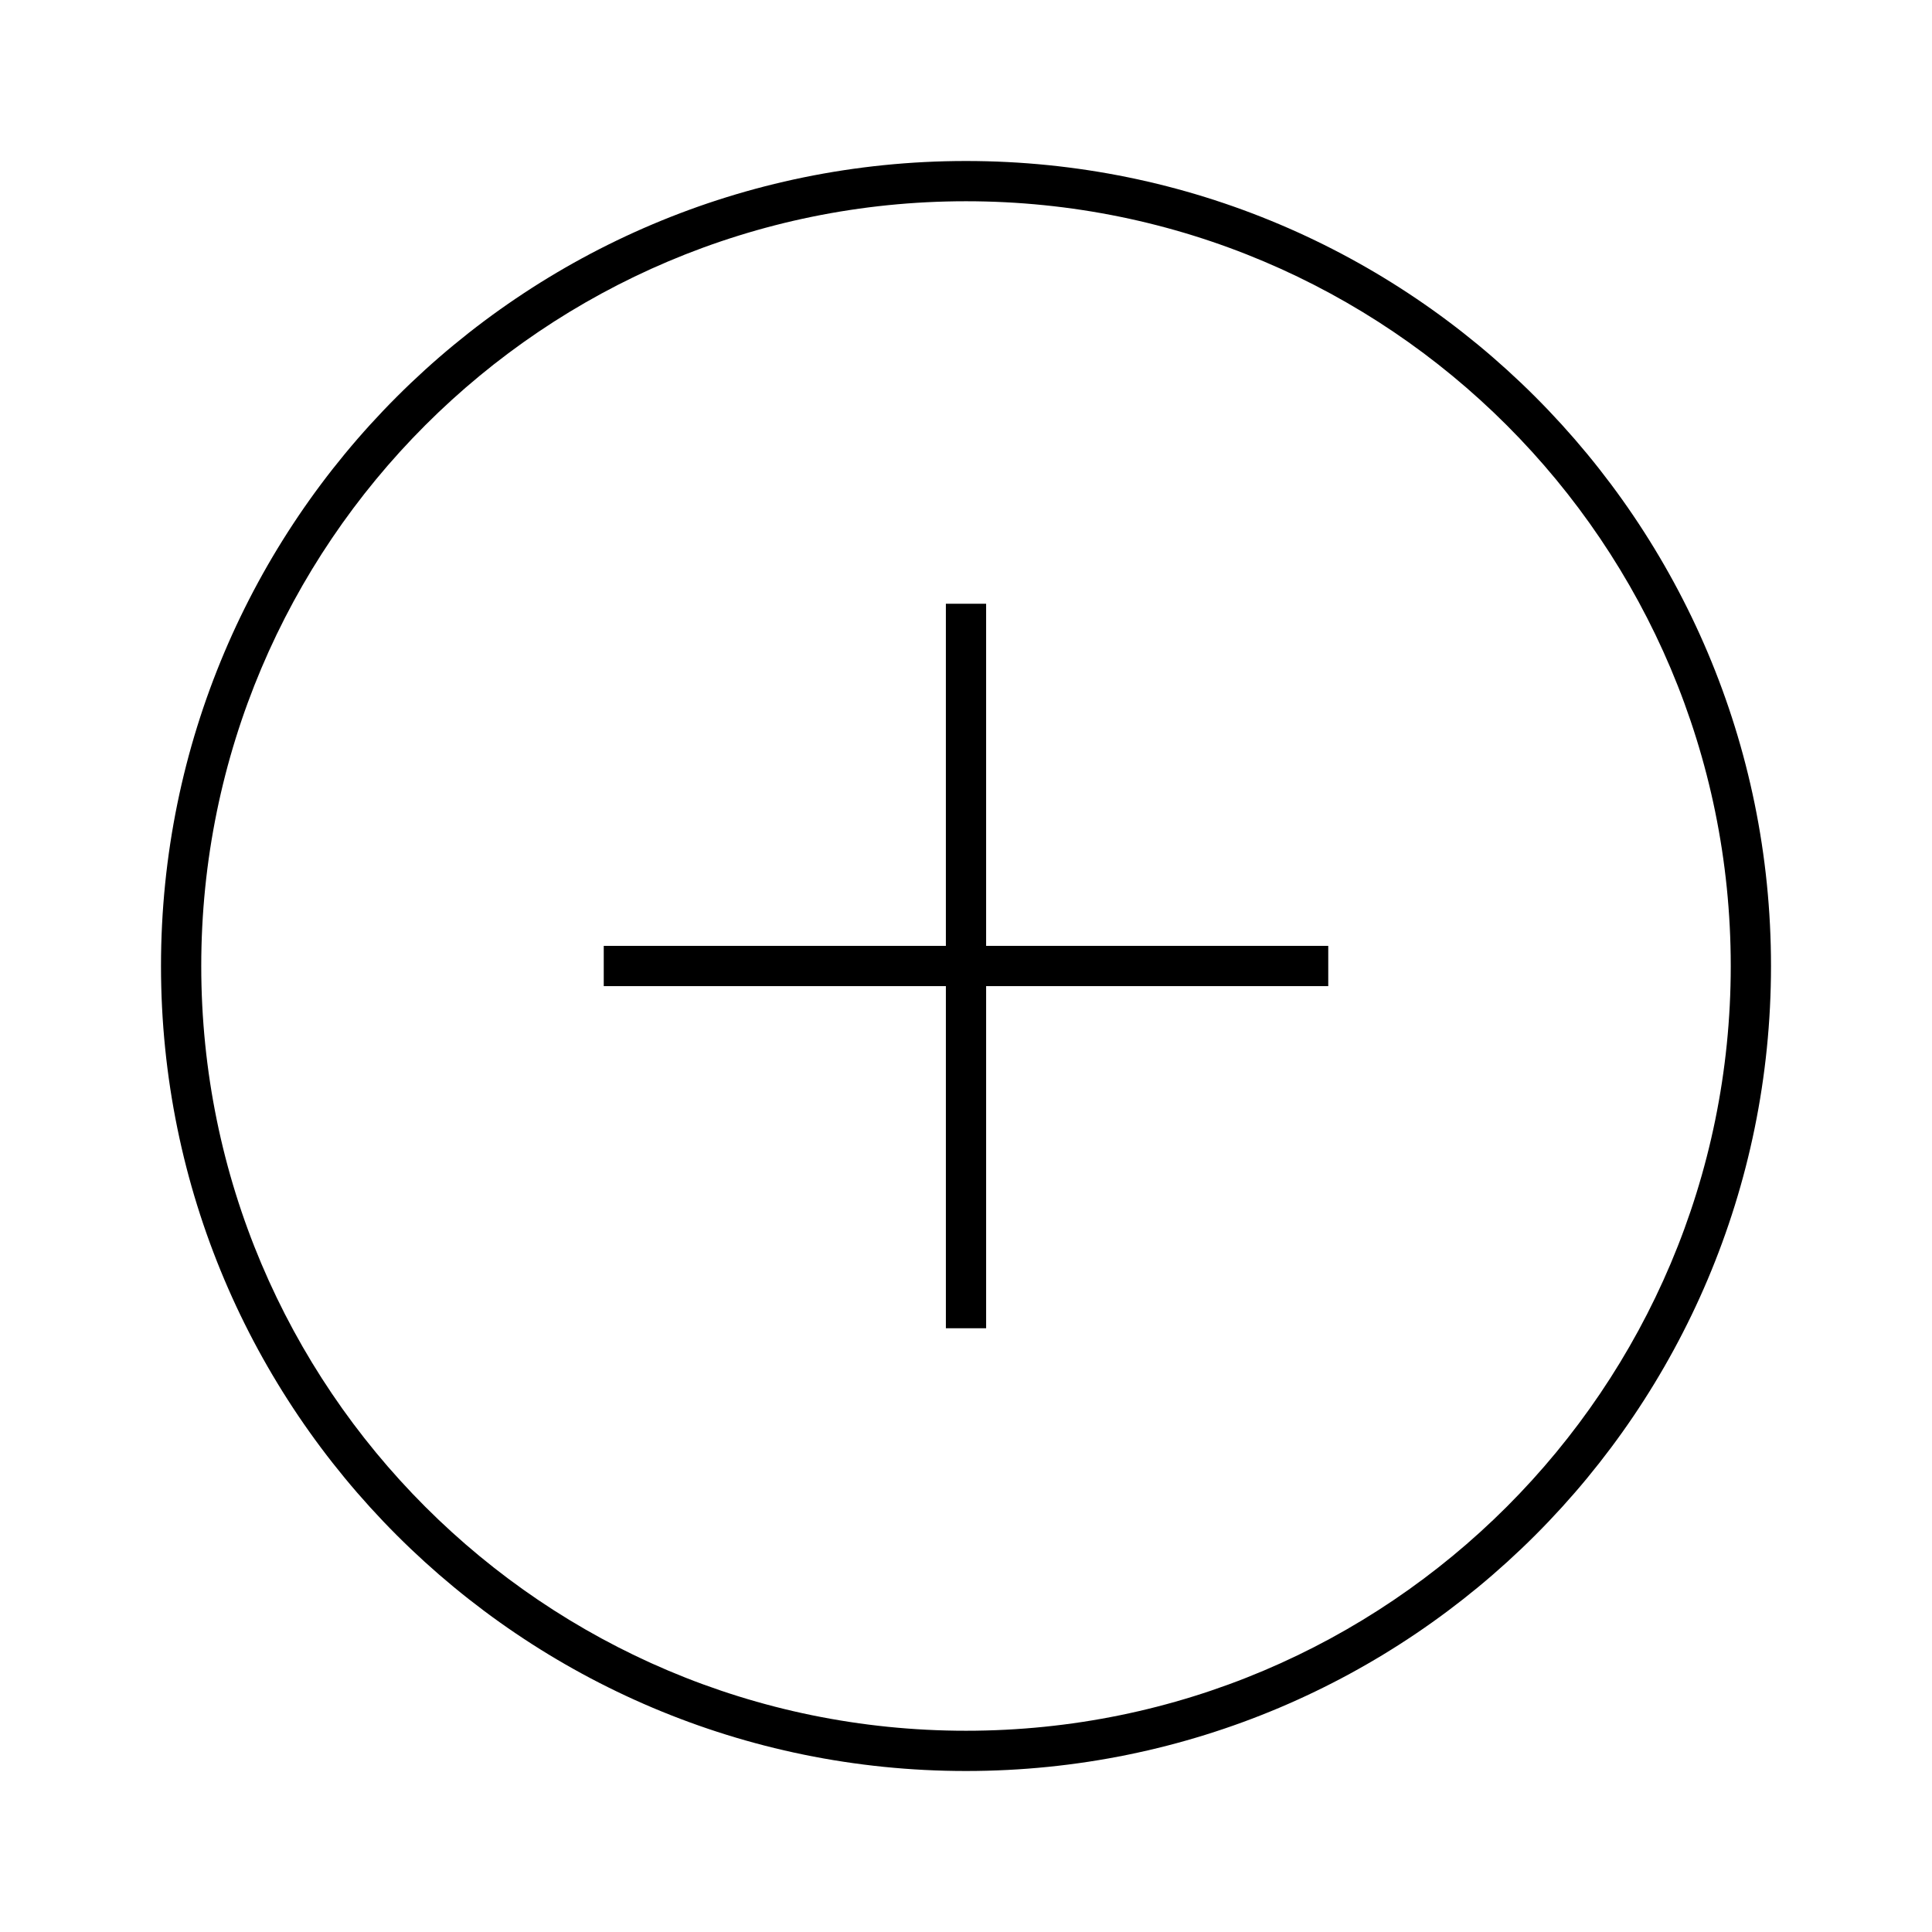 <svg xmlns="http://www.w3.org/2000/svg" viewBox="0 0 48 48" width="1em" height="1em" focusable="false"><path d="M23.5 24.5H15v-1h8.5V15h1v8.5H33v1h-8.5V33h-1v-8.5Z"/><path fill-rule="evenodd" clip-rule="evenodd" d="M44 24c0 11.046-8.954 20-20 20S4 35.046 4 24 12.954 4 24 4s20 8.954 20 20Zm-1 0c0 10.493-8.507 19-19 19S5 34.493 5 24 13.507 5 24 5s19 8.507 19 19Z"/></svg>